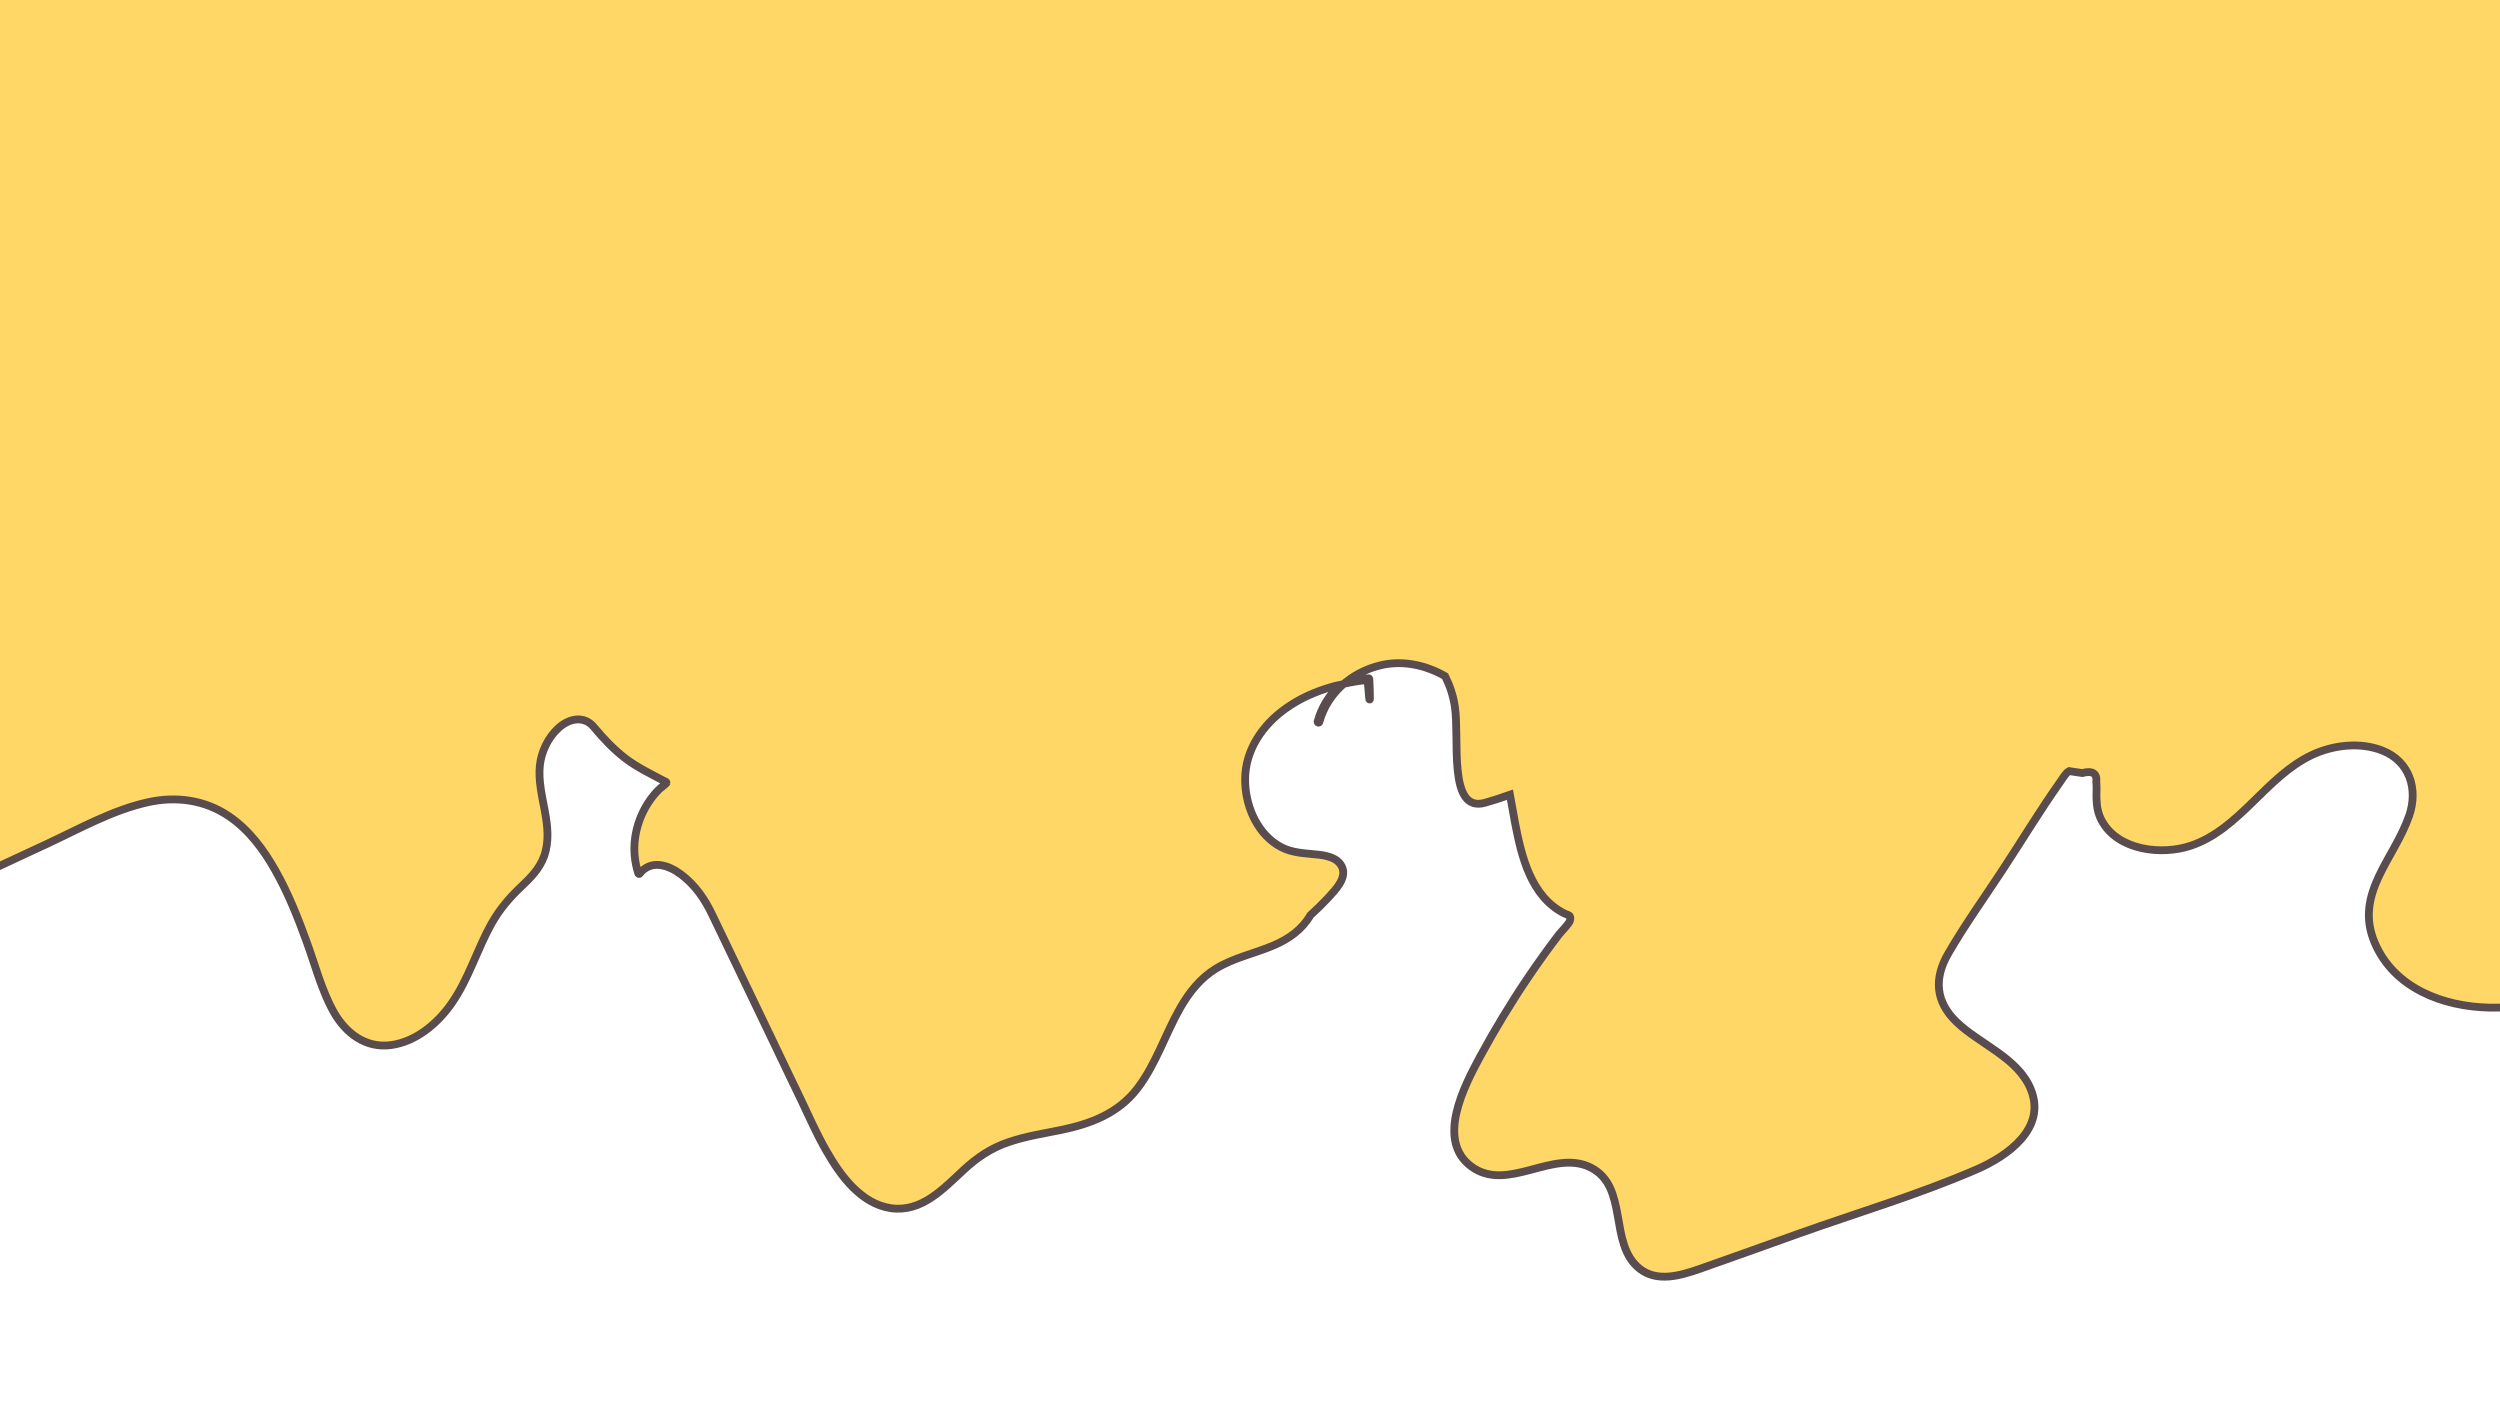 <?xml version="1.0" encoding="utf-8"?>
<!-- Generator: Adobe Illustrator 22.1.0, SVG Export Plug-In . SVG Version: 6.00 Build 0)  -->
<svg version="1.1" id="Layer_1" xmlns="http://www.w3.org/2000/svg" xmlns:xlink="http://www.w3.org/1999/xlink" x="0px" y="0px"
	 viewBox="0 0 1280 720" style="enable-background:new 0 0 1280 720;" xml:space="preserve">
<style type="text/css">
	.st0{fill:#FFD767;stroke:#584C4F;stroke-width:4;stroke-miterlimit:10;}
</style>
<path class="st0" d="M1472.1,275.2c-7.6-6-16.2-10.1-25.3-12.6c0.1-43,0.1-86,0.2-129c0.1-46.3,0.3-92.7,0.2-139
	c-0.1-42.7-1-85.4-6.8-127.8c-5.7-41.1-16.2-82-35.3-120.4c-9-18-19.5-35.8-34-51.3c-13.9-14.8-31.7-26.4-51.8-35
	c-41.9-17.9-90.3-24.3-136.1-31.7c-53.7-8.6-107.8-15.8-162.1-21.7c-110.4-11.9-221.7-18.1-333-18.5
	c-110.8-0.4-221.7,4.8-331.7,15.7c-54.3,5.4-108.5,12.2-162.3,20.3c-18.4,2.8-37,5.8-55.4,9.6c-51.3,4-102,14-149.2,35.1
	c-61.1,27.3-116.7,72.4-145.8,133.8c-35.2,74.4-24.7,161,2.5,236.1c14.5,40,43.9,271,40.8,272.3c-13.8,5.9,8.6,11.5,6.2,1.8
	c-0.3-1.1-2.1-0.7-1.8,0.5c0.6,2.4-9.2,5.4-3.5-0.7c1.4-1.5-0.8,39.7,0.1,61.4c1,24.7,2.3,52.3,15.8,73.8
	c5.4,8.6,13.3,15.7,23.3,18.3c15.9,4.2,31.3-3.6,45.3-10.1c17.3-8.1,34.7-16.2,52-24.2c16.5-7.7,33.2-17.1,51.1-21.1
	c14.5-3.3,29.4-1.3,41.7,7.1c10.2,6.9,17.8,17.1,23.8,27.8c6.5,11.5,11.4,23.8,15.9,36.2c4.4,12,7.7,25.1,14,36.3
	c6.1,10.8,16.3,18.6,29.2,16.9c12.9-1.7,24.1-11.2,31.2-21.5c8.7-12.5,13-27.6,20.4-40.8c4-7.1,9-13,14.9-18.6
	c4.9-4.6,9.7-9.4,12-15.9c5.4-15.4-3.8-30.9-2.2-46.4c0.8-7.1,4.2-14.3,9.5-19.1c5.3-4.9,13.1-6.7,18.2-0.5c4.9,5.9,10,11.3,16.1,16
	c6.2,4.7,12.8,7.8,19.7,11.5c0.6,0.3,1.3,0.3,1.4,1c0,0.3-3.8,3.2-4.1,3.6c-2.1,2.1-3.9,4.4-5.5,6.9c-3.4,5.3-5.6,11.3-6.5,17.5
	s-0.3,12.5,1.6,18.4c0.1,0.2,0.4,0.4,0.6,0.2c5.9-7.5,14.7-4.6,21.3,0.3c7.2,5.4,12.2,12.7,16,20.7c10,20.9,20.1,41.8,30.1,62.7
	c5.1,10.6,10.1,21.2,15.2,31.7c4.3,9,8.3,18.2,13.3,26.8c7.1,12.4,17.6,26.8,32.9,29c15.7,2.2,26.8-10,37.2-19.6
	c6.8-6.3,14-11.2,22.9-14.2c8.7-3,17.8-4.4,26.7-6.2c15.5-3.2,29.6-8.5,39.5-21.5c9.4-12.4,14.1-27.6,21.8-41.1
	c4.6-8,10.4-15.3,18.3-20.1c9.2-5.6,19.8-7.7,29.6-11.9c7.7-3.3,14.5-8.1,18.7-15.4c3.1-2.8,6.1-5.7,8.9-8.7
	c3.9-4.3,10.9-11.1,6.6-17.3c-3-4.3-9.6-4.9-14.4-5.3c-6.6-0.6-12.6-1.1-18.3-4.9c-10.9-7.1-16.3-20.9-16.2-33.6
	c0.1-14.8,8.9-27.6,20.7-36c7.1-5.1,15.2-8.7,23.6-11.1c1.4-0.4,2.8-0.8,4.3-1.1c-5.4,5.1-9.5,11.5-11.5,18.9
	c-0.1,0.5,0.7,0.8,0.9,0.2c2.1-7.8,6.6-14.5,12.5-19.6c2.1-0.5,4.2-0.8,6.3-1.2c1.3-0.2,2.5-0.4,3.8-0.5c1.5-0.2,2-0.5,2.2,1.2
	c0.4,2.8,0.4,5.6,0.8,8.4c0,0.2,0.3,0.2,0.3,0c0-3.4-0.1-6.8-0.3-10.3c0-0.2-0.2-0.5-0.4-0.4c-3.6,0.3-7.4,0.8-11.2,1.6
	c5.2-4,11.3-6.9,17.9-8.4c11.3-2.5,22.7,0.1,32.5,5.7c2.5,5,4.2,10.2,5,15.7c2.5,16.2-3.8,54.6,15.5,49.1c4.3-1.2,8.5-2.6,12.7-4.1
	c0.9,4.8,1.7,9.7,2.6,14.4c3.3,17.2,8.1,37.6,25.1,46.3c2.6,1.3,3.5,0.7,3.1,3.5c-0.2,1.6-4.3,5.6-5.5,7.1
	c-5.4,7-10.5,14.2-15.5,21.5c-9.1,13.4-17.5,27.3-25.2,41.5c-8,14.9-22.6,42.7-4.3,56.1c18.4,13.5,41.7-9.1,60.9,0.4
	c19.8,9.8,9.1,39,25.1,51.8c9,7.2,21,3.6,30.8,0.2c16.9-5.9,33.7-12,50.5-18c30.3-10.8,61.7-20.1,91.2-32.9c15.9-6.9,36-21,27.9-41
	c-6.6-16.3-26.2-23.1-38.1-34.6c-10.6-10.2-11.7-22.1-4.2-35c8.5-14.7,18.5-28.6,27.8-42.8c9.8-14.9,19.1-30.3,29.4-44.9
	c1.1-1.5,3-4.9,4.7-5.7c2.2,0.3,4.4,0.7,6.7,1c5.3-1.4,7.7,0.2,7.2,4.6c0.3,2.8,0,5.6,0.1,8.3c0.1,4,0.7,7.7,2.6,11.3
	c8.2,15.5,30.9,18.1,46,12.9c25-8.6,38.3-35.4,61.8-46.4c10.9-5.1,24.6-6.7,36-2.2c13.9,5.5,18.4,19.7,13.7,33.3
	c-7.6,22.2-28.4,40-17.6,65.2c9.9,23.1,34.9,32.6,58.6,33.1c40.2,0.7,106.7-14.1,112.9-62.8c1.9-14.7-2-30.4,5.5-44.1
	c4.9-9,13.6-14.9,22.7-19.1c18.8-8.5,40-11.2,58.2-21.1c16.7-9.1,27.7-24.9,26.3-44.4C1499,305.2,1487.2,287.1,1472.1,275.2z"/>
</svg>
